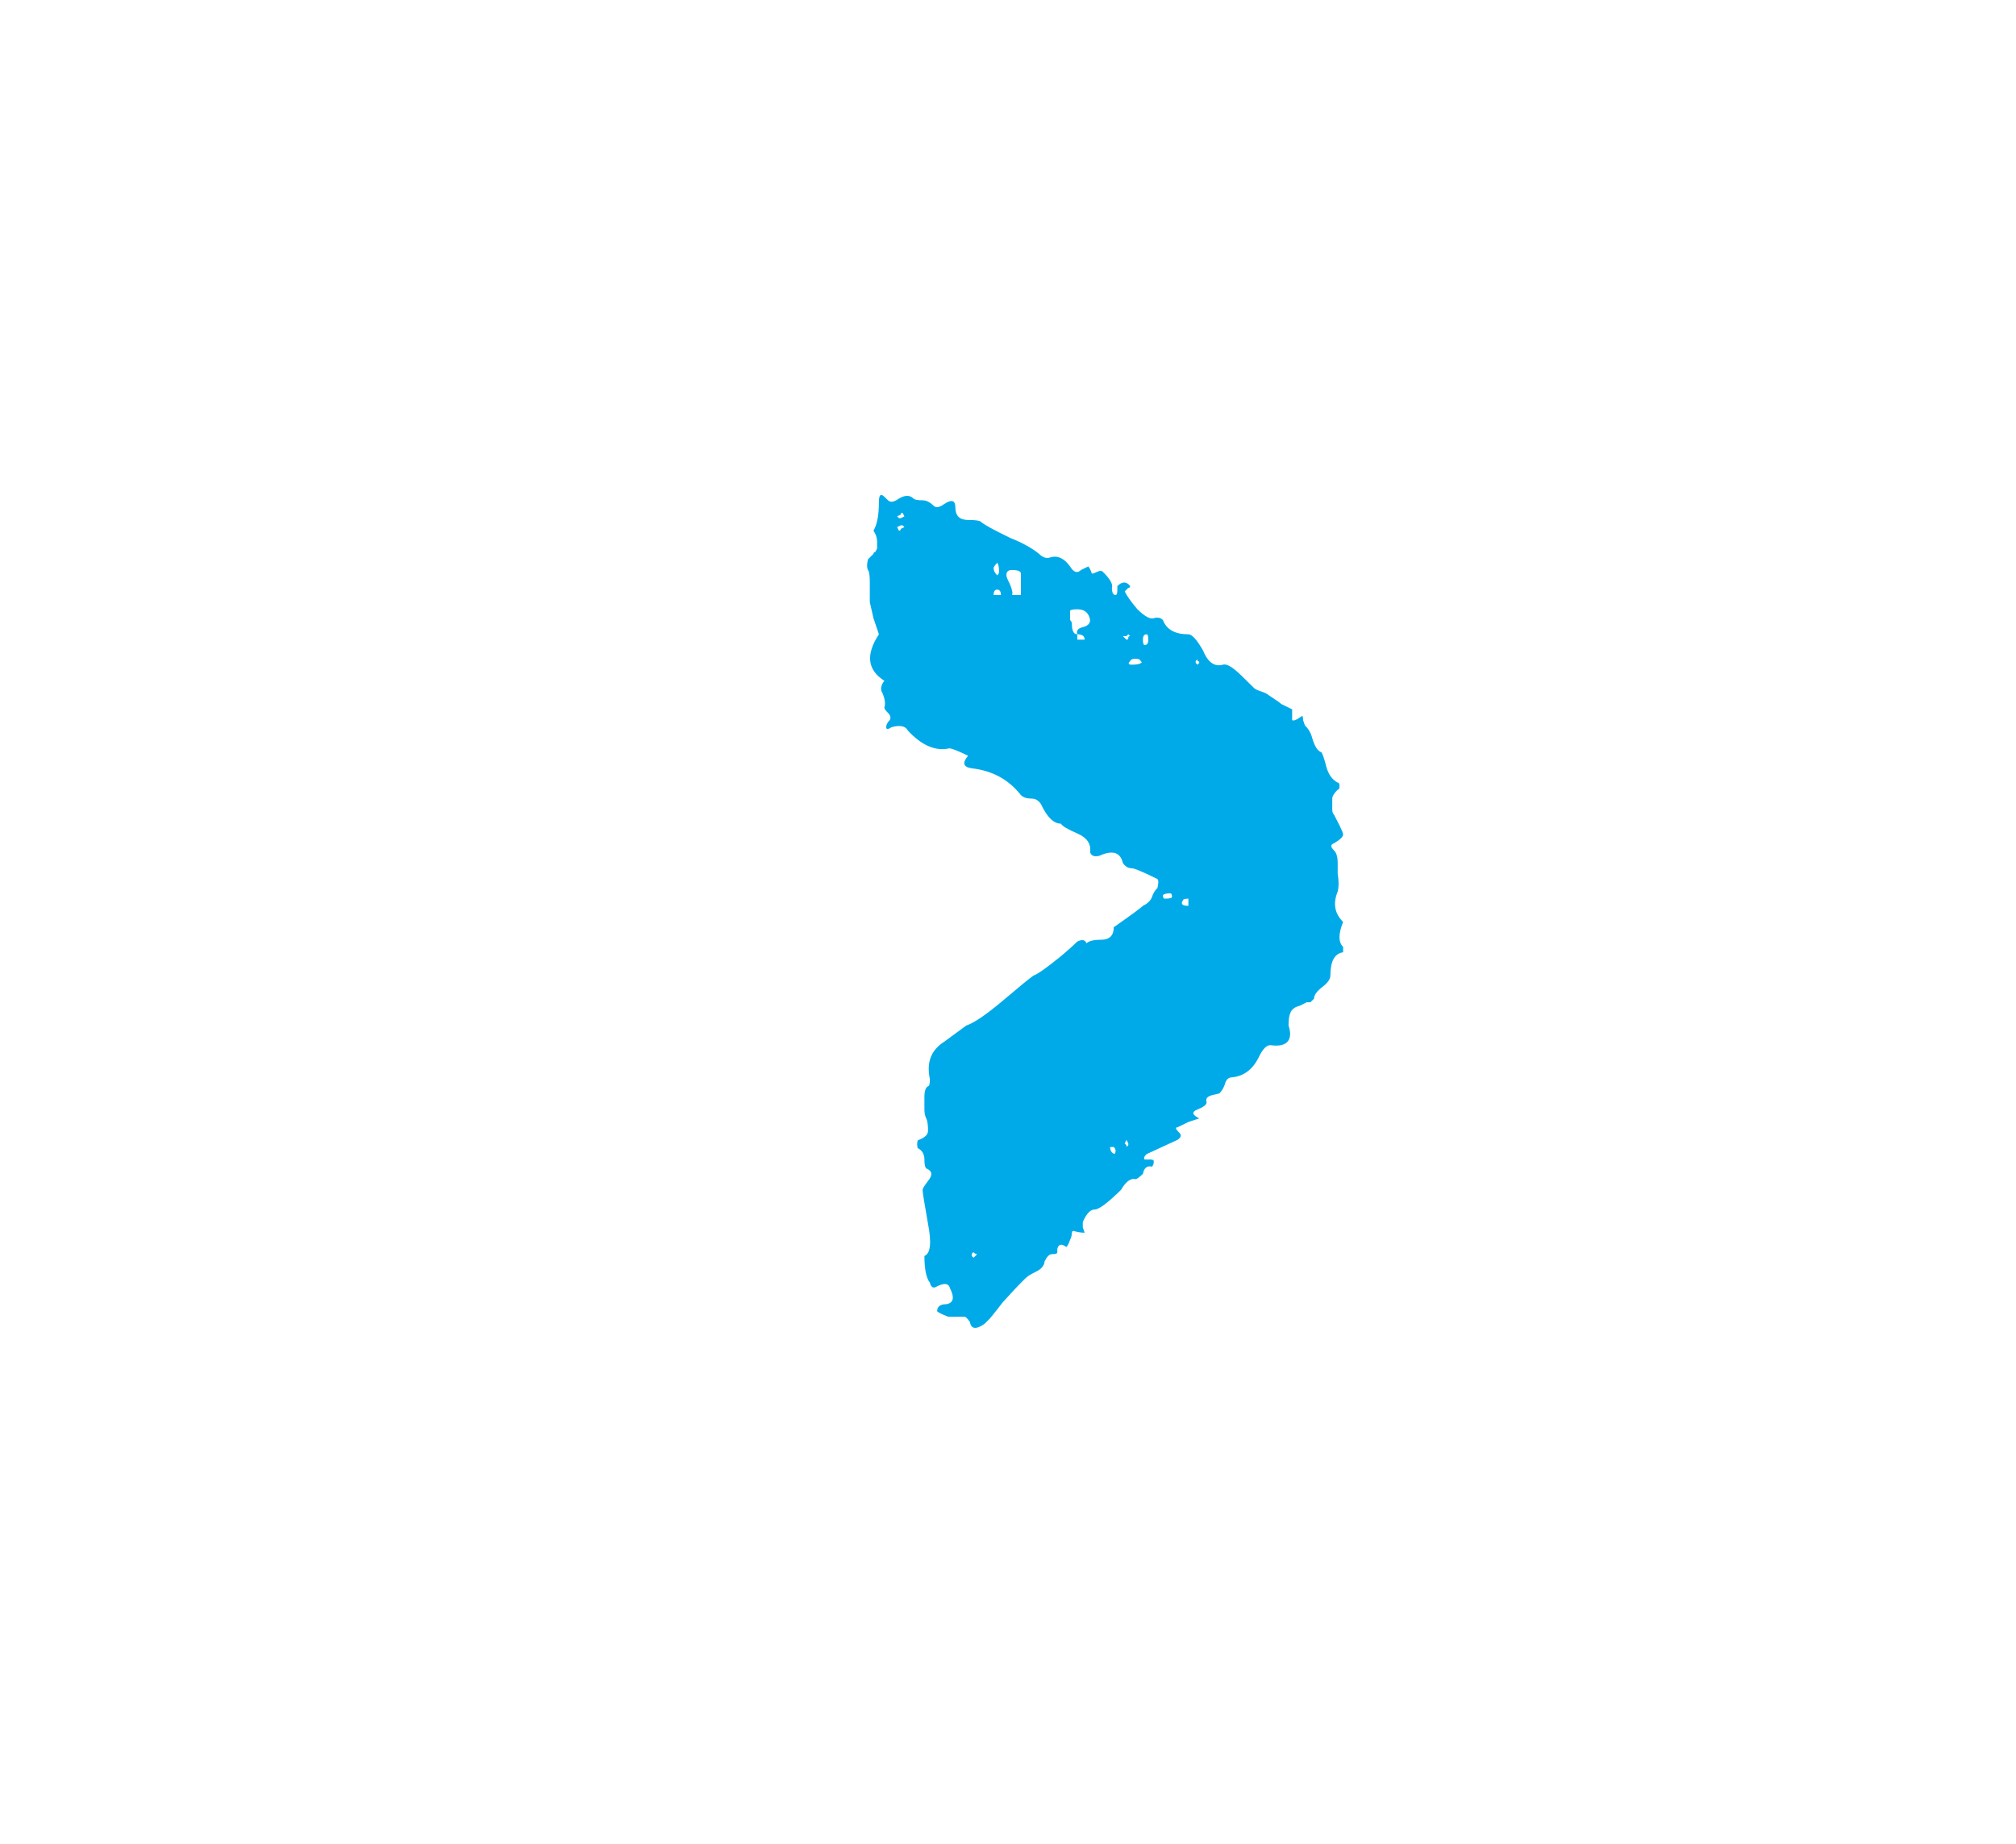 <svg width="82" height="75" viewBox="0 0 82 75" fill="none" xmlns="http://www.w3.org/2000/svg">
    <g filter="url(#filter0_d)">
        <path fill-rule="evenodd" clip-rule="evenodd" d="M45.821 0C28.486 0 4.61 14.227 4.61 33.078C4.61 51.929 28.486 66.156 45.821 66.156C63.156 66.156 77.22 51.929 77.22 33.078C77.22 14.227 63.156 0 45.821 0Z" fill="white"/>
        <path fill-rule="evenodd" clip-rule="evenodd" d="M54.41 32.268C54.459 32.074 54.459 31.832 54.41 31.541V31.105C54.41 30.863 54.361 30.694 54.261 30.596C54.113 30.451 54.113 30.355 54.261 30.305C54.508 30.159 54.631 30.04 54.631 29.942C54.631 29.894 54.58 29.773 54.484 29.578L54.336 29.288L54.261 29.142C54.212 29.096 54.189 29.023 54.189 28.925V28.488C54.189 28.392 54.261 28.271 54.41 28.125C54.459 28.125 54.484 28.077 54.484 27.981C54.484 27.883 54.459 27.835 54.41 27.835C54.212 27.738 54.062 27.544 53.966 27.254C53.865 26.866 53.792 26.648 53.743 26.6C53.595 26.552 53.471 26.358 53.372 26.018C53.323 25.825 53.225 25.654 53.077 25.51L53.002 25.291C53.002 25.146 52.977 25.098 52.928 25.146C52.731 25.291 52.607 25.339 52.558 25.291V24.856L52.113 24.637C52.064 24.589 51.892 24.468 51.595 24.274C51.544 24.226 51.448 24.178 51.299 24.129C51.151 24.081 51.051 24.032 51.002 23.983L50.484 23.474C50.138 23.136 49.893 22.991 49.743 23.039C49.399 23.136 49.126 22.941 48.93 22.457C48.682 22.022 48.484 21.803 48.337 21.803C47.794 21.803 47.448 21.611 47.301 21.222C47.202 21.126 47.078 21.101 46.93 21.149C46.783 21.198 46.56 21.076 46.265 20.786C46.017 20.495 45.843 20.253 45.747 20.059L45.894 19.913C45.943 19.913 45.968 19.89 45.968 19.84C45.819 19.648 45.647 19.648 45.448 19.84V19.986C45.448 20.132 45.425 20.205 45.376 20.205C45.276 20.205 45.227 20.107 45.227 19.913C45.276 19.768 45.153 19.551 44.857 19.259C44.807 19.211 44.734 19.211 44.635 19.259C44.535 19.309 44.461 19.334 44.412 19.334C44.363 19.188 44.312 19.09 44.265 19.042L43.97 19.188C43.819 19.334 43.671 19.284 43.524 19.042C43.278 18.703 43.006 18.582 42.711 18.678C42.56 18.727 42.414 18.678 42.265 18.532C41.97 18.292 41.573 18.073 41.08 17.879C40.389 17.541 39.993 17.323 39.896 17.225C39.847 17.177 39.674 17.152 39.377 17.152C39.032 17.152 38.859 16.983 38.859 16.644C38.859 16.352 38.711 16.306 38.415 16.498C38.216 16.644 38.069 16.669 37.97 16.571C37.823 16.425 37.675 16.352 37.526 16.352C37.329 16.352 37.205 16.329 37.156 16.281C37.01 16.135 36.81 16.135 36.564 16.281C36.365 16.425 36.218 16.45 36.12 16.352L35.97 16.207C35.823 16.062 35.749 16.135 35.749 16.425C35.749 16.959 35.675 17.346 35.528 17.588C35.626 17.734 35.675 17.879 35.675 18.023V18.315L35.6 18.459C35.551 18.459 35.528 18.484 35.528 18.532L35.305 18.751C35.256 18.944 35.256 19.09 35.305 19.188C35.354 19.236 35.379 19.405 35.379 19.695V20.495L35.528 21.149L35.749 21.803C35.206 22.628 35.28 23.257 35.97 23.693C35.823 23.887 35.798 24.056 35.897 24.201C35.997 24.445 36.021 24.637 35.97 24.783C35.97 24.831 36.021 24.904 36.12 25.001C36.218 25.098 36.242 25.195 36.193 25.291C36.093 25.389 36.046 25.485 36.046 25.581C36.046 25.679 36.12 25.679 36.267 25.581C36.611 25.485 36.834 25.535 36.934 25.727C37.475 26.308 38.019 26.552 38.564 26.454C38.611 26.407 38.883 26.502 39.377 26.744C39.13 27.035 39.18 27.206 39.524 27.254C40.365 27.35 41.03 27.714 41.524 28.344C41.624 28.442 41.771 28.488 41.97 28.488C42.117 28.488 42.24 28.561 42.339 28.707C42.586 29.241 42.858 29.507 43.154 29.507C43.203 29.603 43.425 29.736 43.819 29.905C44.215 30.076 44.387 30.331 44.339 30.669C44.387 30.815 44.511 30.863 44.711 30.815C45.252 30.572 45.571 30.669 45.671 31.105C45.77 31.251 45.894 31.322 46.042 31.322C46.14 31.322 46.488 31.468 47.078 31.759C47.126 31.807 47.126 31.93 47.078 32.123C46.979 32.22 46.905 32.34 46.857 32.485C46.807 32.63 46.684 32.753 46.488 32.849C46.386 32.947 45.992 33.237 45.301 33.72C45.301 34.061 45.127 34.229 44.783 34.229C44.488 34.229 44.289 34.278 44.191 34.374C44.142 34.229 44.017 34.206 43.819 34.302C43.622 34.495 43.376 34.714 43.08 34.957C42.537 35.393 42.193 35.635 42.042 35.683C41.894 35.781 41.452 36.145 40.711 36.773C40.068 37.308 39.6 37.621 39.303 37.718L38.415 38.371C37.87 38.711 37.675 39.221 37.823 39.898C37.823 40.092 37.798 40.188 37.747 40.188C37.649 40.238 37.6 40.382 37.6 40.625V41.134C37.6 41.278 37.624 41.4 37.675 41.496C37.724 41.594 37.747 41.763 37.747 42.005C37.747 42.151 37.624 42.272 37.379 42.369C37.329 42.369 37.305 42.43 37.305 42.551C37.305 42.672 37.329 42.732 37.379 42.732C37.526 42.83 37.6 42.975 37.6 43.168C37.6 43.361 37.624 43.484 37.675 43.532C37.921 43.628 37.946 43.799 37.747 44.041C37.6 44.234 37.526 44.355 37.526 44.403C37.526 44.501 37.6 44.96 37.747 45.785C37.897 46.56 37.847 46.995 37.6 47.092C37.6 47.626 37.675 47.989 37.823 48.181C37.87 48.377 37.97 48.425 38.118 48.327C38.415 48.181 38.588 48.206 38.638 48.4C38.834 48.789 38.785 49.008 38.488 49.054C38.242 49.054 38.118 49.152 38.118 49.344C38.169 49.394 38.316 49.467 38.564 49.563H38.859H39.229C39.278 49.563 39.352 49.636 39.452 49.78C39.501 50.071 39.698 50.098 40.044 49.854L40.265 49.636C40.463 49.394 40.636 49.175 40.783 48.981C41.129 48.594 41.425 48.281 41.673 48.037C41.771 47.941 41.87 47.868 41.97 47.82C42.166 47.722 42.289 47.65 42.339 47.602C42.437 47.504 42.488 47.408 42.488 47.31C42.586 47.118 42.684 47.019 42.783 47.019C42.933 47.019 43.006 46.995 43.006 46.946V46.802C43.055 46.608 43.178 46.583 43.376 46.729C43.425 46.681 43.475 46.583 43.524 46.439C43.573 46.341 43.598 46.245 43.598 46.147C43.598 46.101 43.622 46.075 43.671 46.075C43.819 46.123 43.97 46.147 44.117 46.147L44.042 45.929V45.712C44.191 45.372 44.35 45.203 44.523 45.203C44.696 45.203 45.053 44.937 45.598 44.403C45.794 44.065 45.992 43.92 46.189 43.968C46.238 43.968 46.338 43.895 46.488 43.751C46.535 43.507 46.658 43.411 46.857 43.459C46.905 43.411 46.93 43.338 46.93 43.241C46.93 43.194 46.881 43.168 46.783 43.168H46.56C46.511 43.12 46.535 43.047 46.635 42.951L47.894 42.369C48.042 42.272 48.066 42.176 47.966 42.078C47.819 41.932 47.794 41.859 47.894 41.859L48.337 41.642L48.781 41.496C48.484 41.351 48.461 41.231 48.707 41.134C48.953 41.036 49.078 40.94 49.078 40.842C49.029 40.698 49.102 40.6 49.3 40.552L49.596 40.48C49.694 40.382 49.769 40.261 49.818 40.115C49.867 39.923 49.966 39.825 50.115 39.825C50.608 39.777 50.979 39.487 51.225 38.954C51.374 38.663 51.52 38.517 51.671 38.517C52.015 38.565 52.249 38.517 52.373 38.371C52.495 38.227 52.508 38.008 52.411 37.718C52.411 37.477 52.435 37.308 52.484 37.21C52.533 37.064 52.656 36.968 52.854 36.919L53.149 36.773H53.298L53.448 36.627C53.448 36.481 53.558 36.326 53.779 36.156C54.001 35.987 54.113 35.829 54.113 35.683C54.113 35.102 54.285 34.787 54.631 34.739V34.52C54.434 34.328 54.434 33.989 54.631 33.503C54.285 33.165 54.212 32.753 54.41 32.268ZM36.49 17.442L36.638 17.371H36.711L36.787 17.442L36.638 17.515C36.638 17.565 36.611 17.588 36.564 17.588L36.49 17.442ZM36.49 17.006L36.638 16.934C36.638 16.886 36.662 16.861 36.711 16.861L36.787 17.006L36.638 17.079H36.564L36.49 17.006ZM40.562 18.896C40.611 18.944 40.636 19.067 40.636 19.259C40.636 19.309 40.611 19.357 40.562 19.405C40.463 19.309 40.415 19.211 40.415 19.115C40.415 19.067 40.463 18.994 40.562 18.896ZM40.562 19.986C40.66 19.986 40.711 20.059 40.711 20.205H40.415C40.415 20.059 40.463 19.986 40.562 19.986ZM41.155 20.205C41.204 20.157 41.18 20.011 41.08 19.768C40.981 19.575 40.934 19.454 40.934 19.405C40.934 19.259 41.006 19.188 41.155 19.188C41.401 19.188 41.524 19.236 41.524 19.334V20.205H41.155ZM44.117 22.022H43.819V21.803C43.671 21.803 43.598 21.657 43.598 21.367C43.598 21.32 43.573 21.271 43.524 21.222V21.149V20.858C43.524 20.811 43.622 20.786 43.819 20.786C44.117 20.786 44.289 20.93 44.339 21.222C44.339 21.367 44.24 21.465 44.042 21.512C43.845 21.561 43.771 21.657 43.819 21.803C44.017 21.803 44.117 21.876 44.117 22.022ZM45.819 21.876L45.894 21.803L45.968 21.876C45.917 21.876 45.894 21.901 45.894 21.949C45.894 21.997 45.87 22.022 45.819 22.022L45.671 21.876H45.819ZM46.338 22.82C46.14 22.774 46.017 22.795 45.968 22.893C45.87 22.991 45.894 23.039 46.042 23.039C46.238 23.039 46.363 23.014 46.412 22.966C46.461 22.966 46.437 22.918 46.338 22.82ZM46.488 22.022C46.488 21.876 46.535 21.803 46.635 21.803C46.684 21.803 46.707 21.876 46.707 22.022C46.707 22.168 46.658 22.239 46.56 22.239C46.511 22.239 46.488 22.168 46.488 22.022ZM39.6 47.164L39.524 47.092C39.524 46.995 39.551 46.946 39.6 46.946C39.648 46.995 39.698 47.019 39.747 47.019L39.6 47.164ZM45.153 42.659H45.301C45.35 42.709 45.376 42.757 45.376 42.805C45.376 42.951 45.325 42.975 45.227 42.878C45.178 42.83 45.153 42.757 45.153 42.659ZM45.819 42.586L45.747 42.514L45.819 42.369L45.894 42.514V42.586L45.819 42.659V42.586ZM47.301 32.412C47.349 32.365 47.448 32.34 47.597 32.34C47.647 32.34 47.671 32.389 47.671 32.485C47.671 32.534 47.571 32.557 47.375 32.557C47.325 32.557 47.301 32.511 47.301 32.412ZM48.337 32.557V32.849C48.089 32.849 48.015 32.776 48.115 32.63C48.115 32.584 48.189 32.557 48.337 32.557ZM48.781 22.966C48.781 22.918 48.756 22.893 48.707 22.893V22.82L48.634 22.893V22.966L48.707 23.039L48.781 22.966Z" fill="#00AAE8"/>
    </g>
    <defs>
        <filter id="filter0_d" x="0.61" y="0" width="80.61" height="74.156" filterUnits="userSpaceOnUse" color-interpolation-filters="sRGB">
            <feFlood flood-opacity="0" result="BackgroundImageFix"/>
            <feColorMatrix in="SourceAlpha" type="matrix" values="0 0 0 0 0 0 0 0 0 0 0 0 0 0 0 0 0 0 127 0"/>
            <feOffset dy="4"/>
            <feGaussianBlur stdDeviation="2"/>
            <feColorMatrix type="matrix" values="0 0 0 0 0 0 0 0 0 0 0 0 0 0 0 0 0 0 0.25 0"/>
            <feBlend mode="normal" in2="BackgroundImageFix" result="effect1_dropShadow"/>
            <feBlend mode="normal" in="SourceGraphic" in2="effect1_dropShadow" result="shape"/>
        </filter>
    </defs>
</svg>